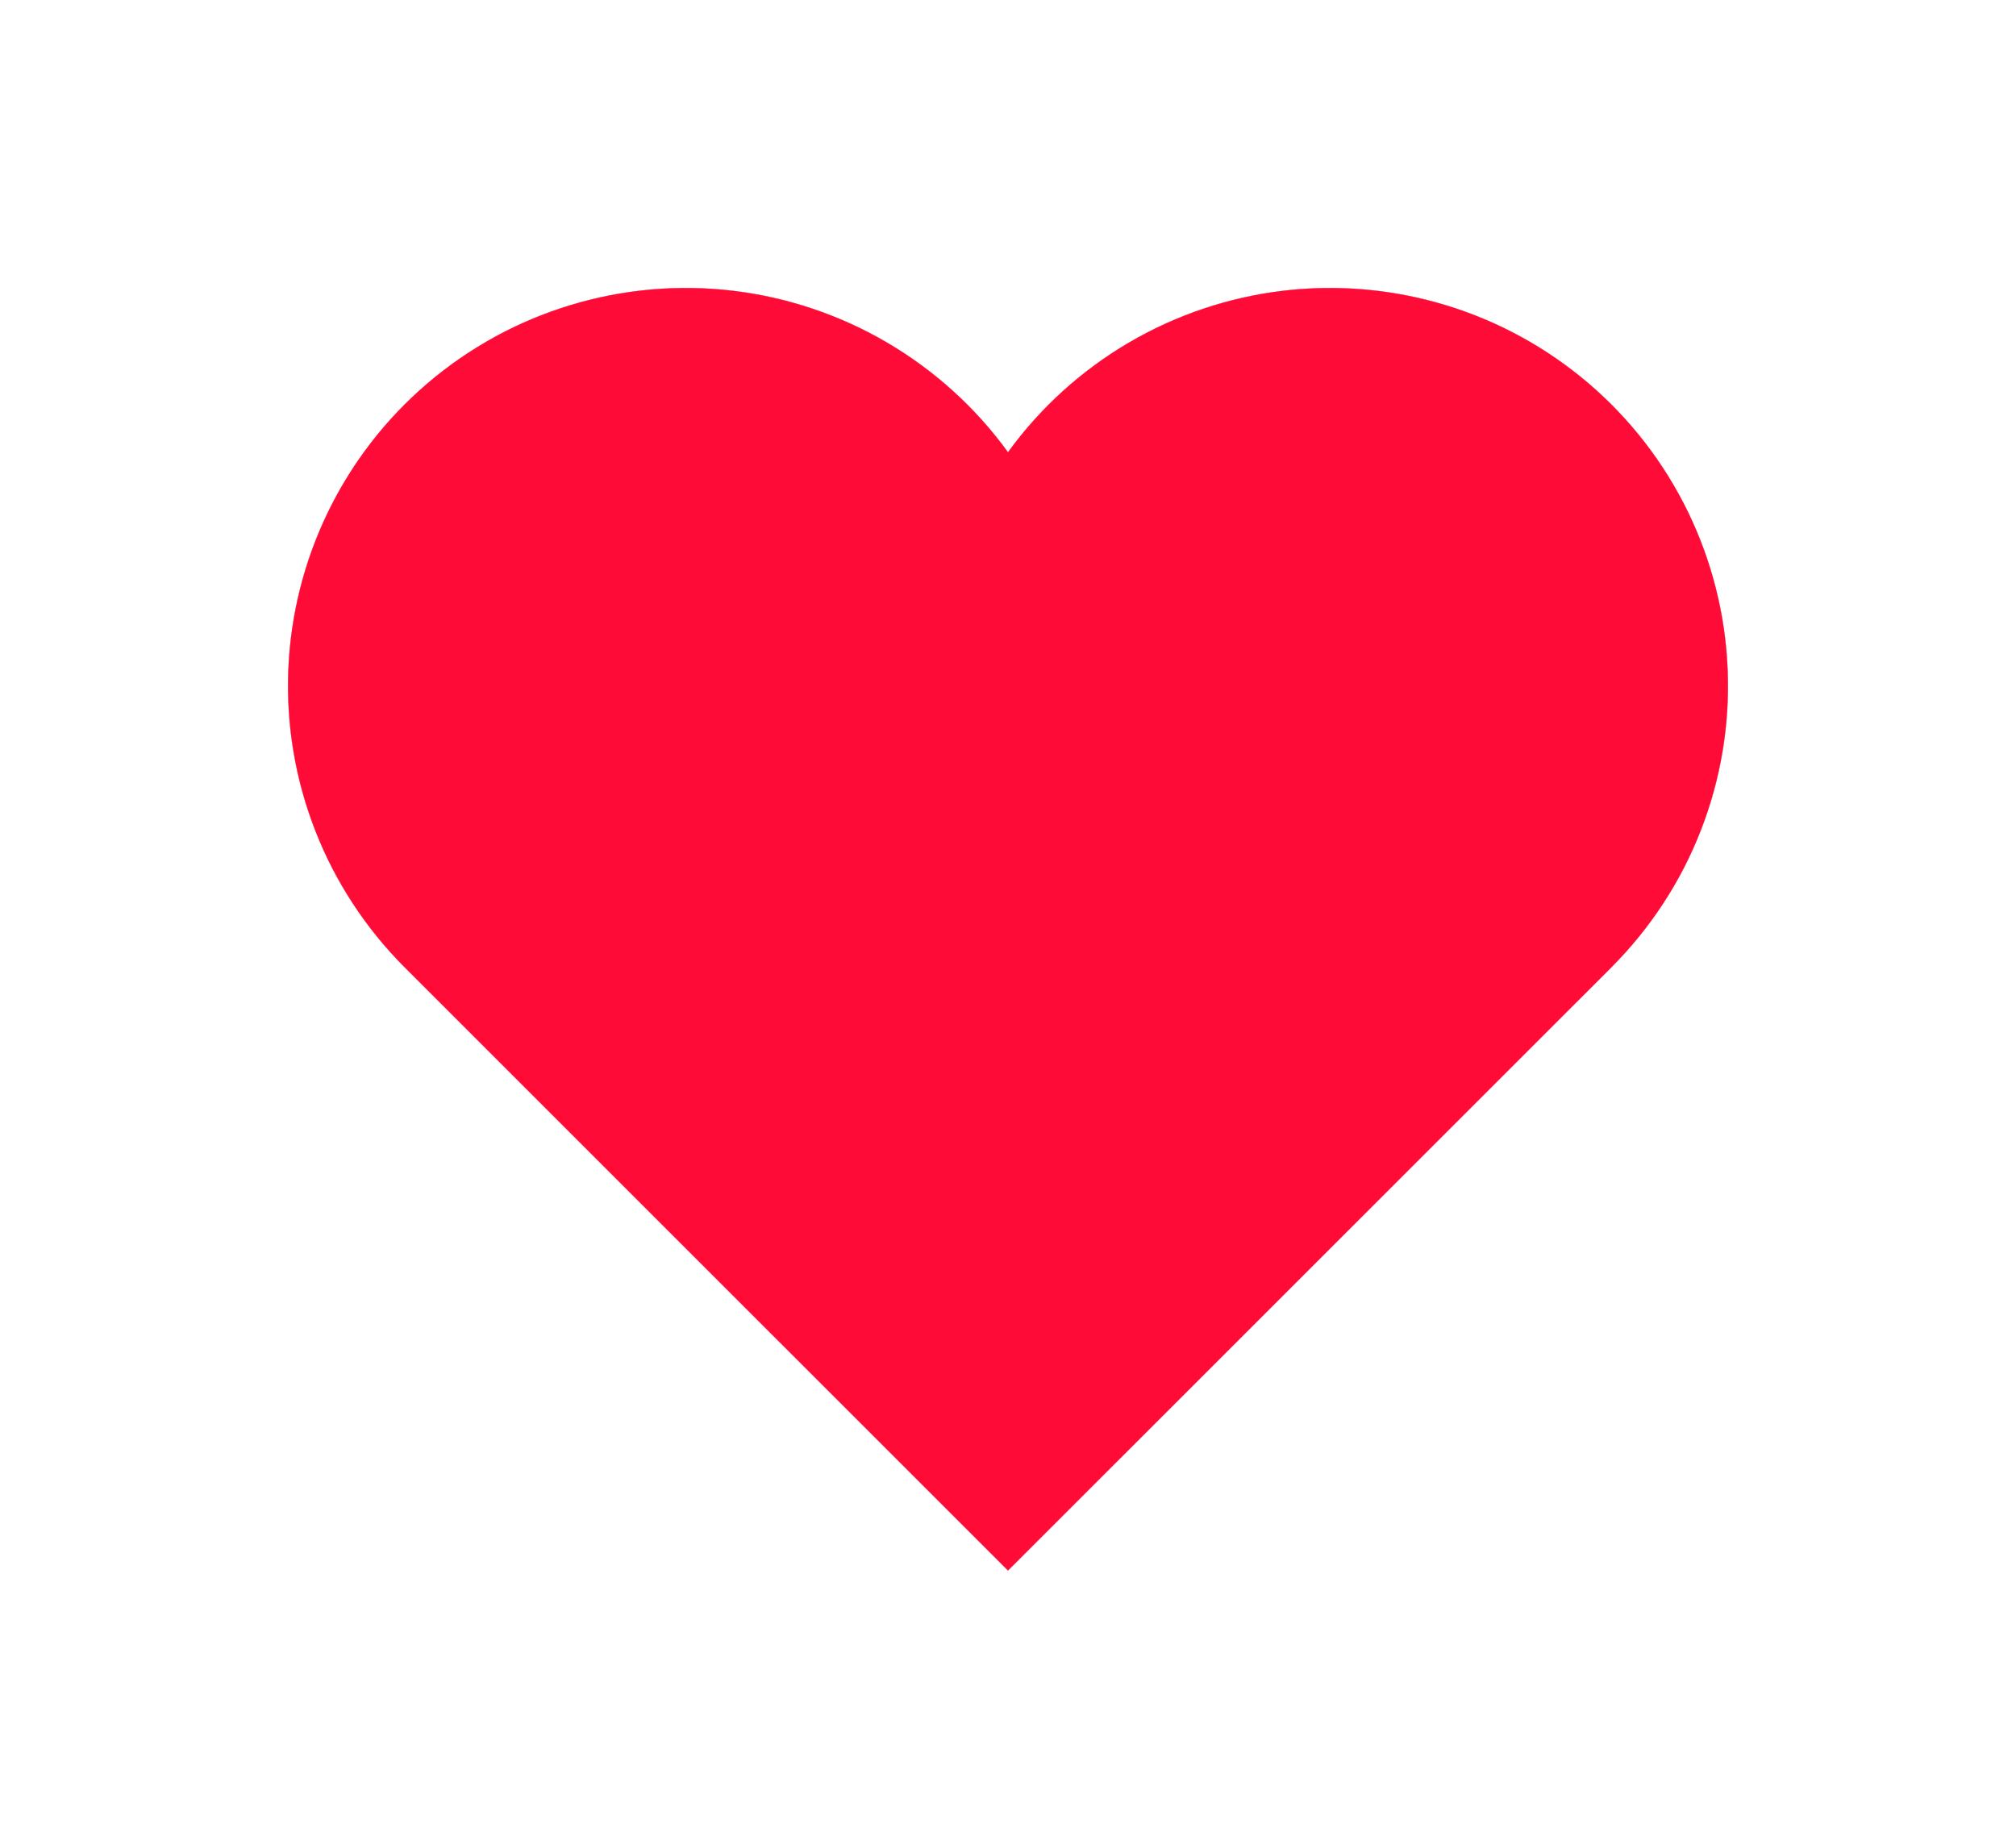 <svg width="56" height="51" viewBox="0 0 56 51" fill="none" xmlns="http://www.w3.org/2000/svg">
<path d="M12.723 25.374C11.822 24.472 11.123 23.387 10.675 22.193C10.226 20.999 10.038 19.723 10.123 18.45C10.209 17.177 10.565 15.938 11.168 14.814C11.772 13.69 12.609 12.709 13.623 11.935C14.637 11.161 15.805 10.613 17.048 10.327C18.291 10.041 19.581 10.025 20.831 10.279C22.081 10.532 23.262 11.05 24.296 11.798C25.329 12.546 26.191 13.505 26.823 14.613H29.177C29.809 13.505 30.671 12.546 31.704 11.798C32.738 11.05 33.919 10.532 35.169 10.279C36.419 10.025 37.709 10.041 38.952 10.327C40.195 10.613 41.363 11.161 42.377 11.935C43.391 12.709 44.228 13.69 44.831 14.814C45.435 15.938 45.791 17.177 45.877 18.45C45.962 19.723 45.774 20.999 45.325 22.193C44.877 23.387 44.178 24.472 43.276 25.374L28 40.655L12.723 25.376V25.374ZM44.763 26.869C45.841 25.79 46.685 24.501 47.24 23.081C47.796 21.66 48.052 20.141 47.991 18.617C47.931 17.093 47.556 15.598 46.891 14.227C46.225 12.855 45.282 11.636 44.122 10.646C42.962 9.656 41.61 8.917 40.151 8.475C38.691 8.033 37.156 7.897 35.642 8.077C34.127 8.258 32.667 8.749 31.352 9.521C30.037 10.293 28.895 11.329 28 12.563C27.105 11.329 25.963 10.293 24.648 9.521C23.333 8.749 21.873 8.258 20.358 8.077C18.844 7.897 17.309 8.033 15.85 8.475C14.39 8.917 13.038 9.656 11.878 10.646C10.718 11.636 9.775 12.855 9.11 14.227C8.444 15.598 8.069 17.093 8.009 18.617C7.948 20.141 8.204 21.66 8.76 23.081C9.315 24.501 10.159 25.79 11.237 26.869L28 43.63L44.763 26.871V26.869Z" fill="#FF0B37"/>
<g filter="url(#filter0_f_1_141)">
<path d="M12.723 25.374C11.822 24.472 11.123 23.387 10.675 22.193C10.226 20.999 10.038 19.723 10.123 18.45C10.209 17.177 10.565 15.938 11.168 14.814C11.772 13.69 12.609 12.709 13.623 11.935C14.637 11.161 15.805 10.613 17.048 10.327C18.291 10.041 19.581 10.025 20.831 10.279C22.081 10.532 23.262 11.05 24.296 11.798C25.329 12.546 26.191 13.505 26.823 14.613H29.177C29.809 13.505 30.671 12.546 31.704 11.798C32.738 11.05 33.919 10.532 35.169 10.279C36.419 10.025 37.709 10.041 38.952 10.327C40.195 10.613 41.363 11.161 42.377 11.935C43.391 12.709 44.228 13.69 44.831 14.814C45.435 15.938 45.791 17.177 45.877 18.45C45.962 19.723 45.774 20.999 45.325 22.193C44.877 23.387 44.178 24.472 43.276 25.374L28 40.655L12.723 25.376V25.374ZM44.763 26.869C45.841 25.79 46.685 24.501 47.24 23.081C47.796 21.66 48.052 20.141 47.991 18.617C47.931 17.093 47.556 15.598 46.891 14.227C46.225 12.855 45.282 11.636 44.122 10.646C42.962 9.656 41.61 8.917 40.151 8.475C38.691 8.033 37.156 7.897 35.642 8.077C34.127 8.258 32.667 8.749 31.352 9.521C30.037 10.293 28.895 11.329 28 12.563C27.105 11.329 25.963 10.293 24.648 9.521C23.333 8.749 21.873 8.258 20.358 8.077C18.844 7.897 17.309 8.033 15.85 8.475C14.39 8.917 13.038 9.656 11.878 10.646C10.718 11.636 9.775 12.855 9.11 14.227C8.444 15.598 8.069 17.093 8.009 18.617C7.948 20.141 8.204 21.66 8.76 23.081C9.315 24.501 10.159 25.79 11.237 26.869L28 43.63L44.763 26.871V26.869Z" fill="white"/>
</g>
<path d="M44.763 26.869C45.841 25.79 46.685 24.501 47.24 23.081C47.796 21.66 48.052 20.141 47.991 18.617C47.931 17.093 47.556 15.598 46.891 14.227C46.225 12.855 45.282 11.636 44.122 10.646C42.962 9.656 41.61 8.917 40.151 8.475C38.691 8.033 37.156 7.897 35.642 8.077C34.127 8.258 32.667 8.749 31.352 9.521C30.037 10.293 28.895 11.329 28 12.563C27.105 11.329 25.963 10.293 24.648 9.521C23.333 8.749 21.873 8.258 20.358 8.077C18.844 7.897 17.309 8.033 15.85 8.475C14.39 8.917 13.038 9.656 11.878 10.646C10.718 11.636 9.775 12.855 9.11 14.227C8.444 15.598 8.069 17.093 8.009 18.617C7.948 20.141 8.204 21.66 8.76 23.081C9.315 24.501 10.159 25.79 11.237 26.869L28 43.63L44.763 26.871V26.869Z" fill="#FF0B37"/>
<defs>
<filter id="filter0_f_1_141" x="0.724" y="0.724" width="54.553" height="50.182" filterUnits="userSpaceOnUse" color-interpolation-filters="sRGB">
<feFlood flood-opacity="0" result="BackgroundImageFix"/>
<feBlend mode="normal" in="SourceGraphic" in2="BackgroundImageFix" result="shape"/>
<feGaussianBlur stdDeviation="3.638" result="effect1_foregroundBlur_1_141"/>
</filter>
</defs>
</svg>
